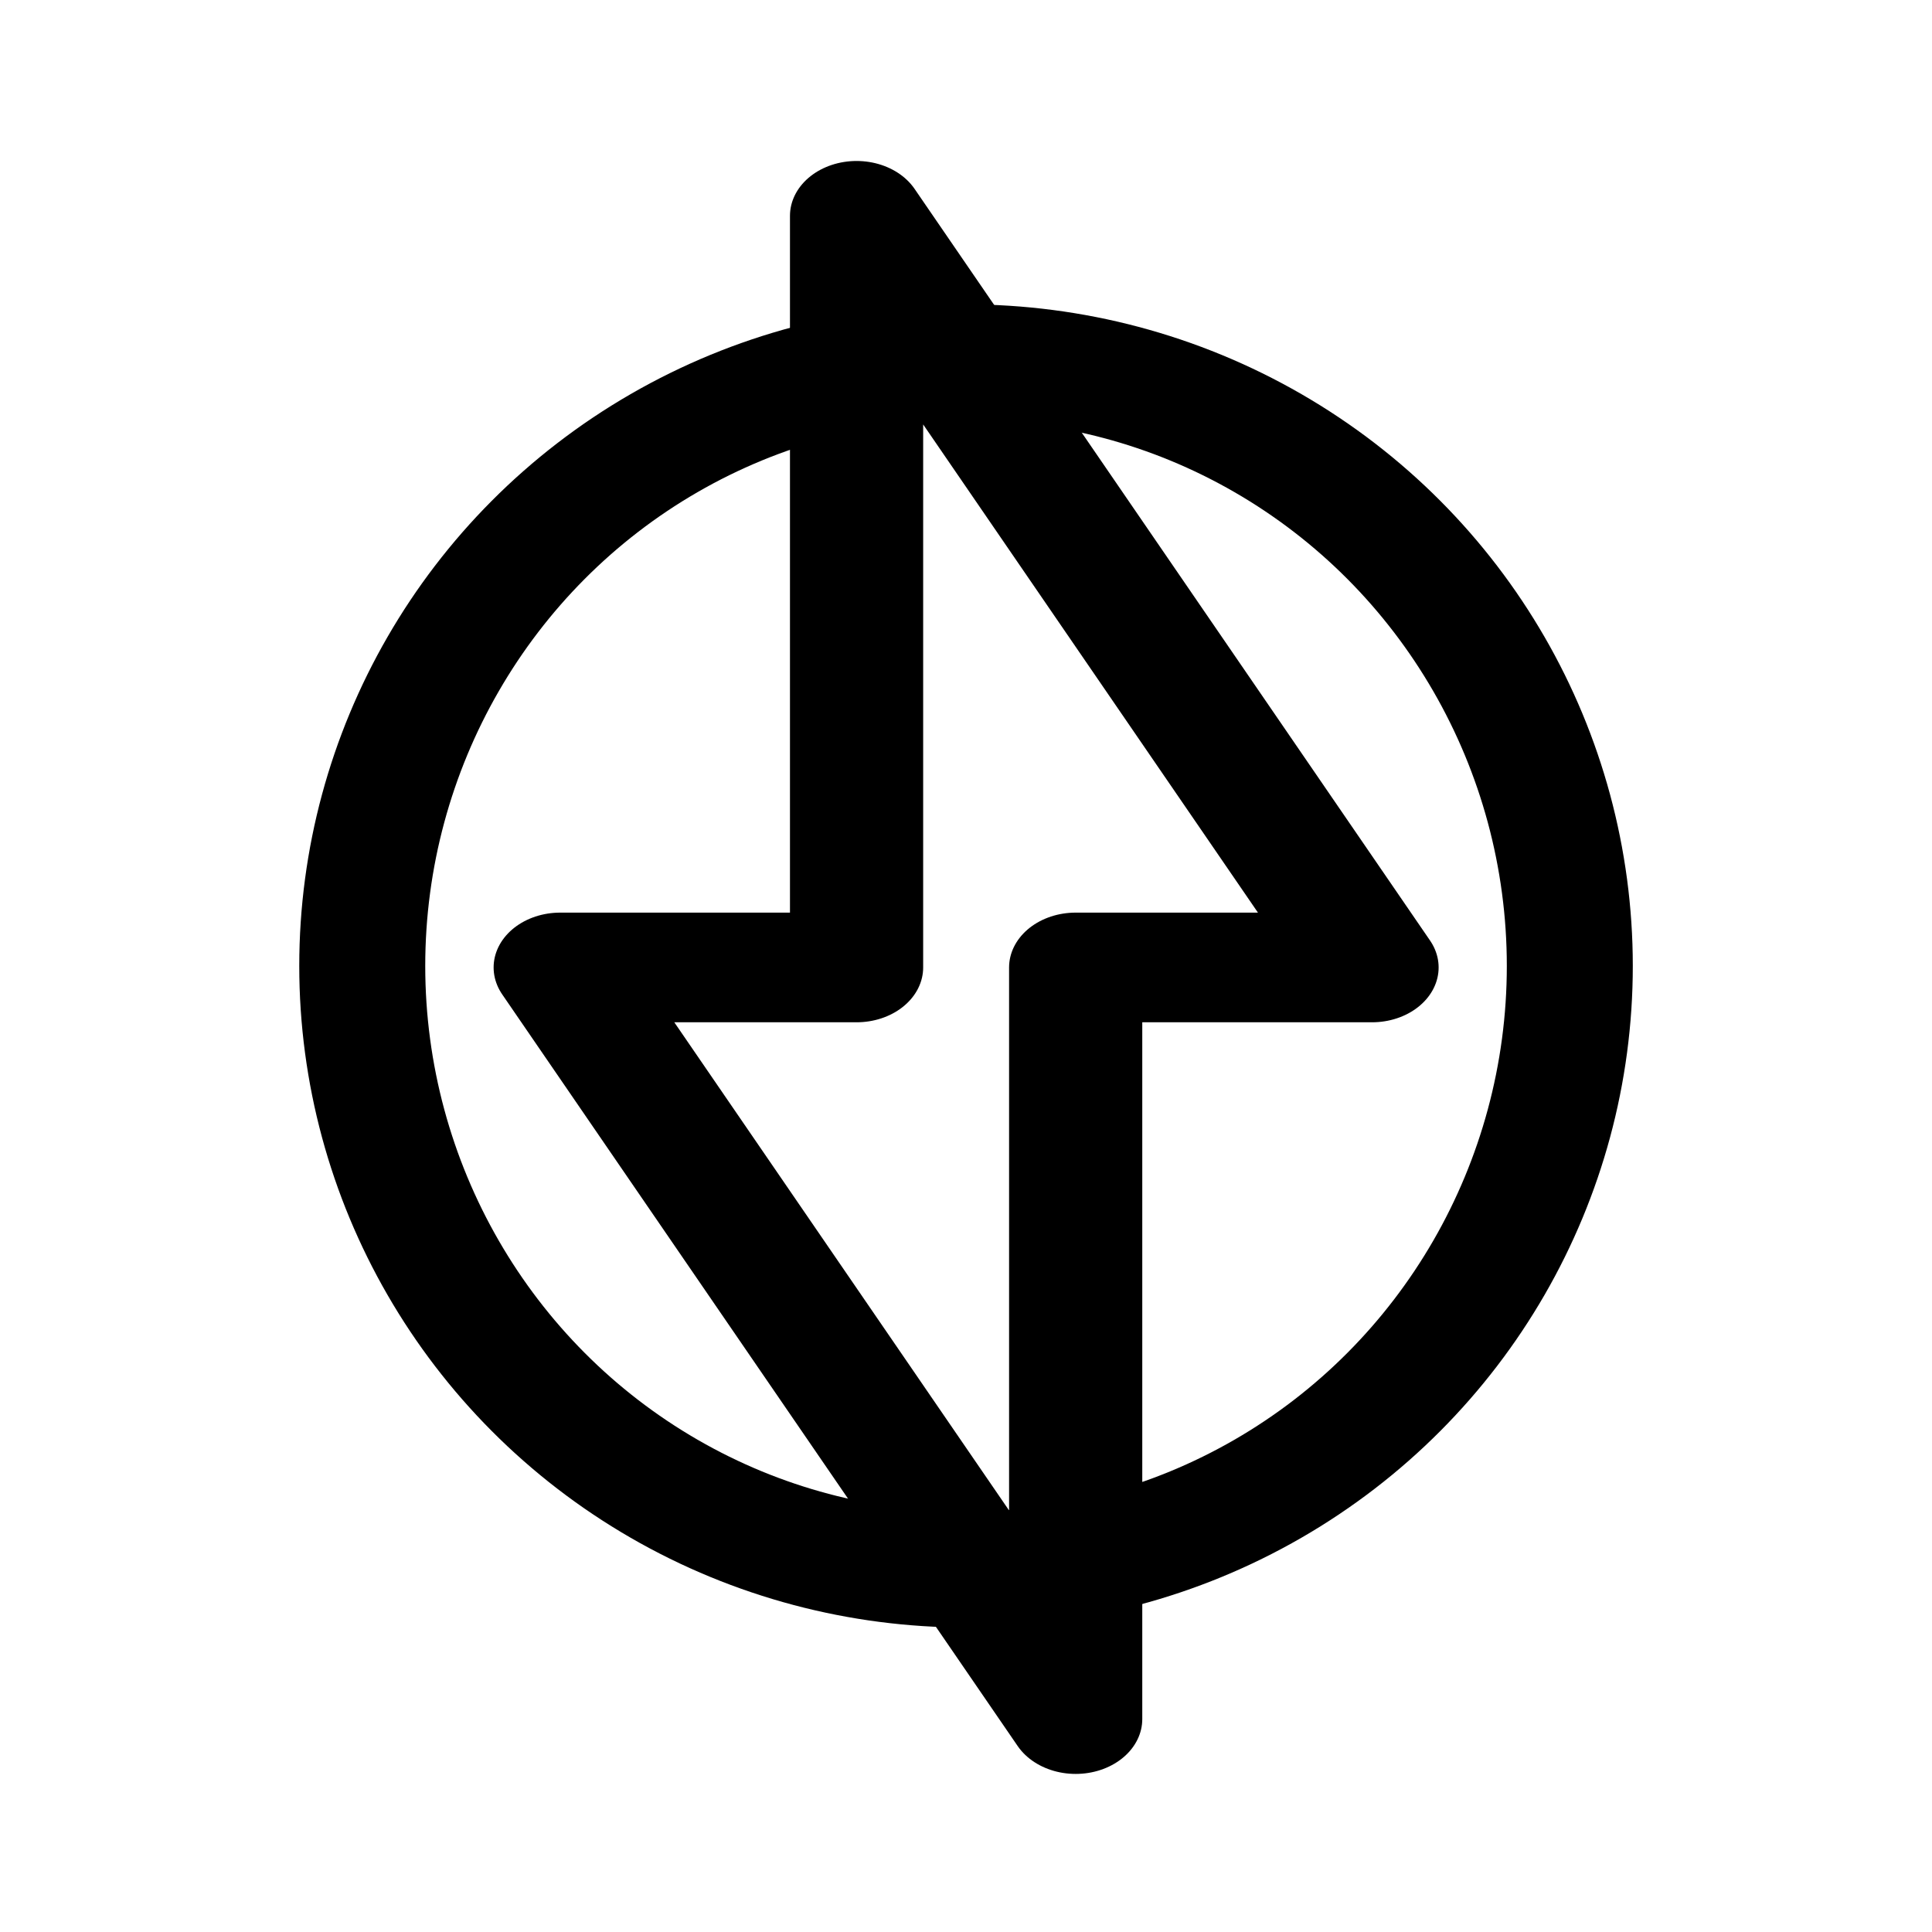 <?xml version="1.0" encoding="UTF-8" standalone="no"?>
<svg
   width="192"
   height="192"
   viewBox="0 0 192 192"
   fill="none"
   version="1.1"
   id="svg7458"
   inkscape:version="1.2.1 (9c6d41e410, 2022-07-14)"
   sodipodi:docname="flasher_download.svg"
   xmlns:inkscape="http://www.inkscape.org/namespaces/inkscape"
   xmlns:sodipodi="http://sodipodi.sourceforge.net/DTD/sodipodi-0.dtd"
   xmlns="http://www.w3.org/2000/svg"
   xmlns:svg="http://www.w3.org/2000/svg">
  <defs
     id="defs7462" />
  <sodipodi:namedview
     id="namedview7460"
     pagecolor="#ffffff"
     bordercolor="#000000"
     borderopacity="0.25"
     inkscape:showpageshadow="2"
     inkscape:pageopacity="0.0"
     inkscape:pagecheckerboard="0"
     inkscape:deskcolor="#d1d1d1"
     showgrid="false"
     inkscape:zoom="4.0416667"
     inkscape:cx="73.113402"
     inkscape:cy="96"
     inkscape:window-width="1920"
     inkscape:window-height="974"
     inkscape:window-x="-11"
     inkscape:window-y="-11"
     inkscape:window-maximized="1"
     inkscape:current-layer="svg7458" />
  <g
     id="g7440"
     style="stroke-width:3.019;stroke-dasharray:none"
     transform="matrix(4.147,0,0,3.809,-3.525,4.577)">
    <ellipse
       style="fill:none;stroke:#000000;stroke-width:3.019;stroke-linecap:round;stroke-linejoin:round;stroke-miterlimit:1;paint-order:stroke fill markers"
       id="path1538"
       cx="24"
       cy="24"
       rx="14.469"
       ry="15.751" />
    <g
       id="g300-6"
       style="stroke-width:11.906;stroke-dasharray:none"
       transform="matrix(0.243,0,0,0.265,23.739,3.036)">
      <polygon
         class="a"
         points="32.67,24 21.66,4.5 21.66,24 15.33,24 26.34,43.5 26.34,24 "
         id="polygon6"
         style="fill:none;stroke:#000000;stroke-width:2.845;stroke-linecap:round;stroke-linejoin:round;stroke-dasharray:none"
         transform="matrix(4.617,0,0,3.795,-109.725,-11.821)" />
    </g>
  </g>
</svg>
